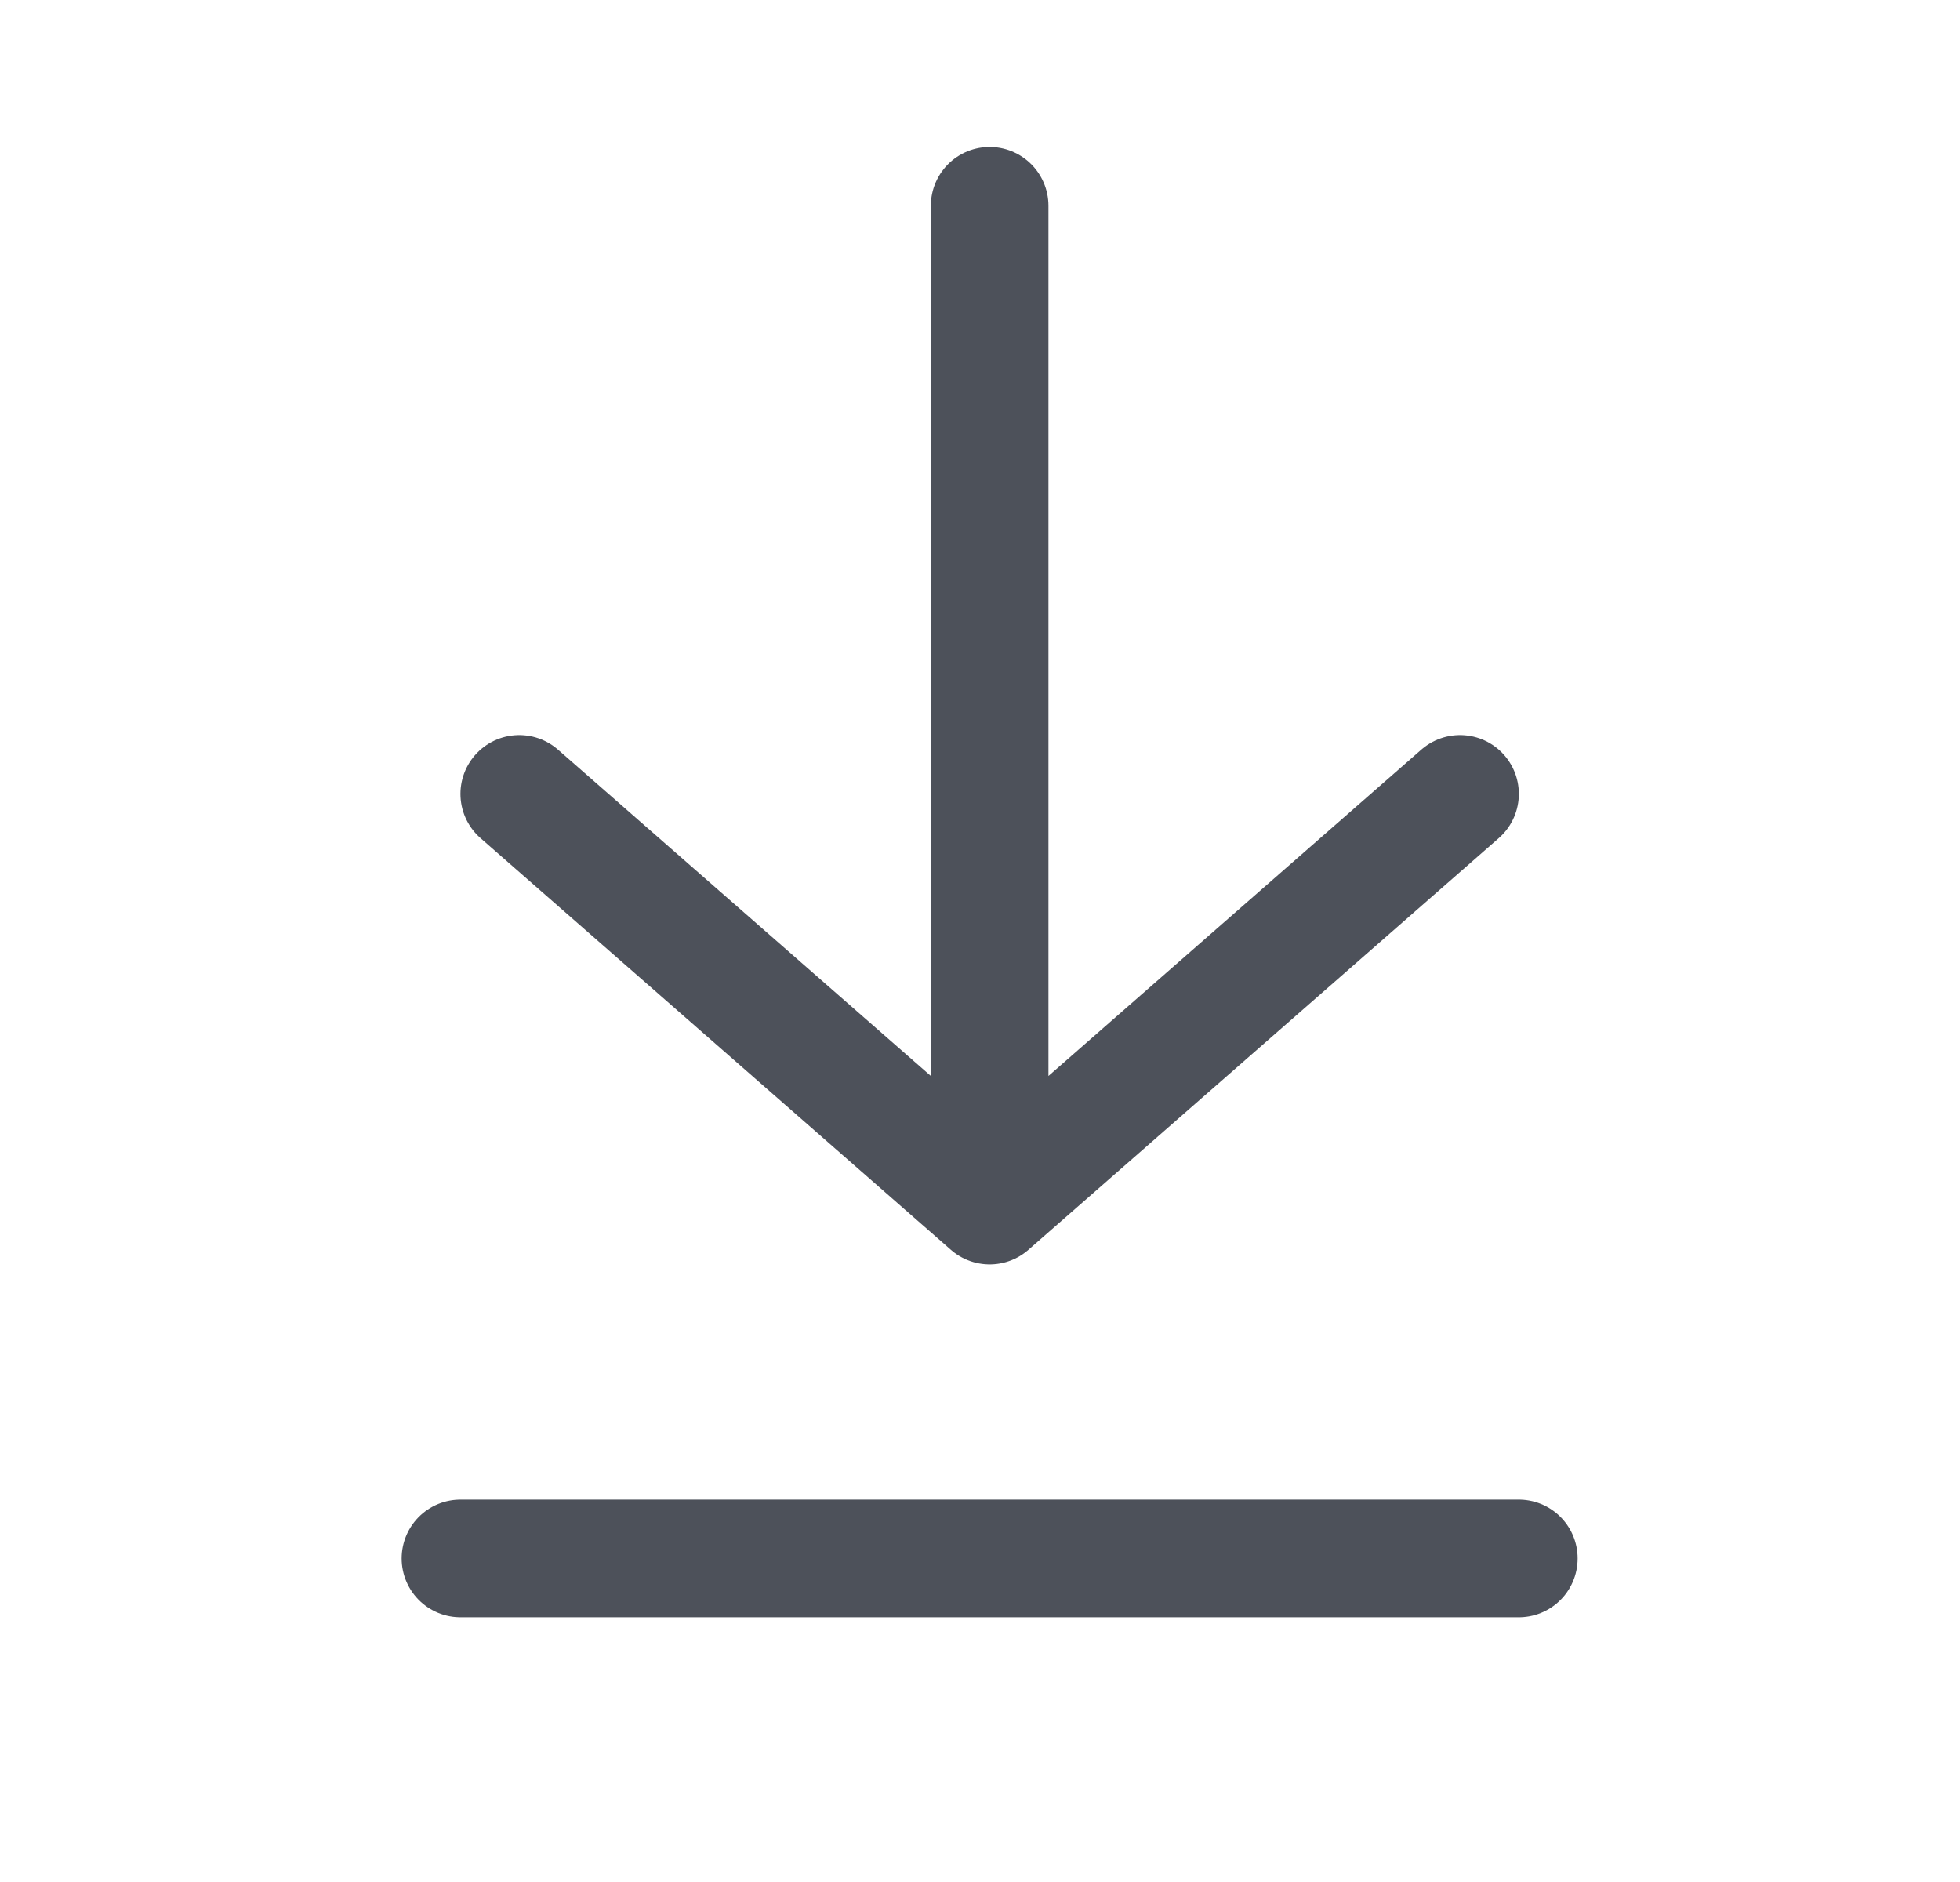 <svg width="25" height="24" viewBox="0 0 25 24" fill="none" xmlns="http://www.w3.org/2000/svg">
<path d="M5.873 19.874H19.373M6.623 10.124L12.623 15.374L18.623 10.124M12.623 2.624V15.374" stroke="#4D515A" stroke-width="1.5" stroke-linecap="round" stroke-linejoin="round"/>
</svg>
